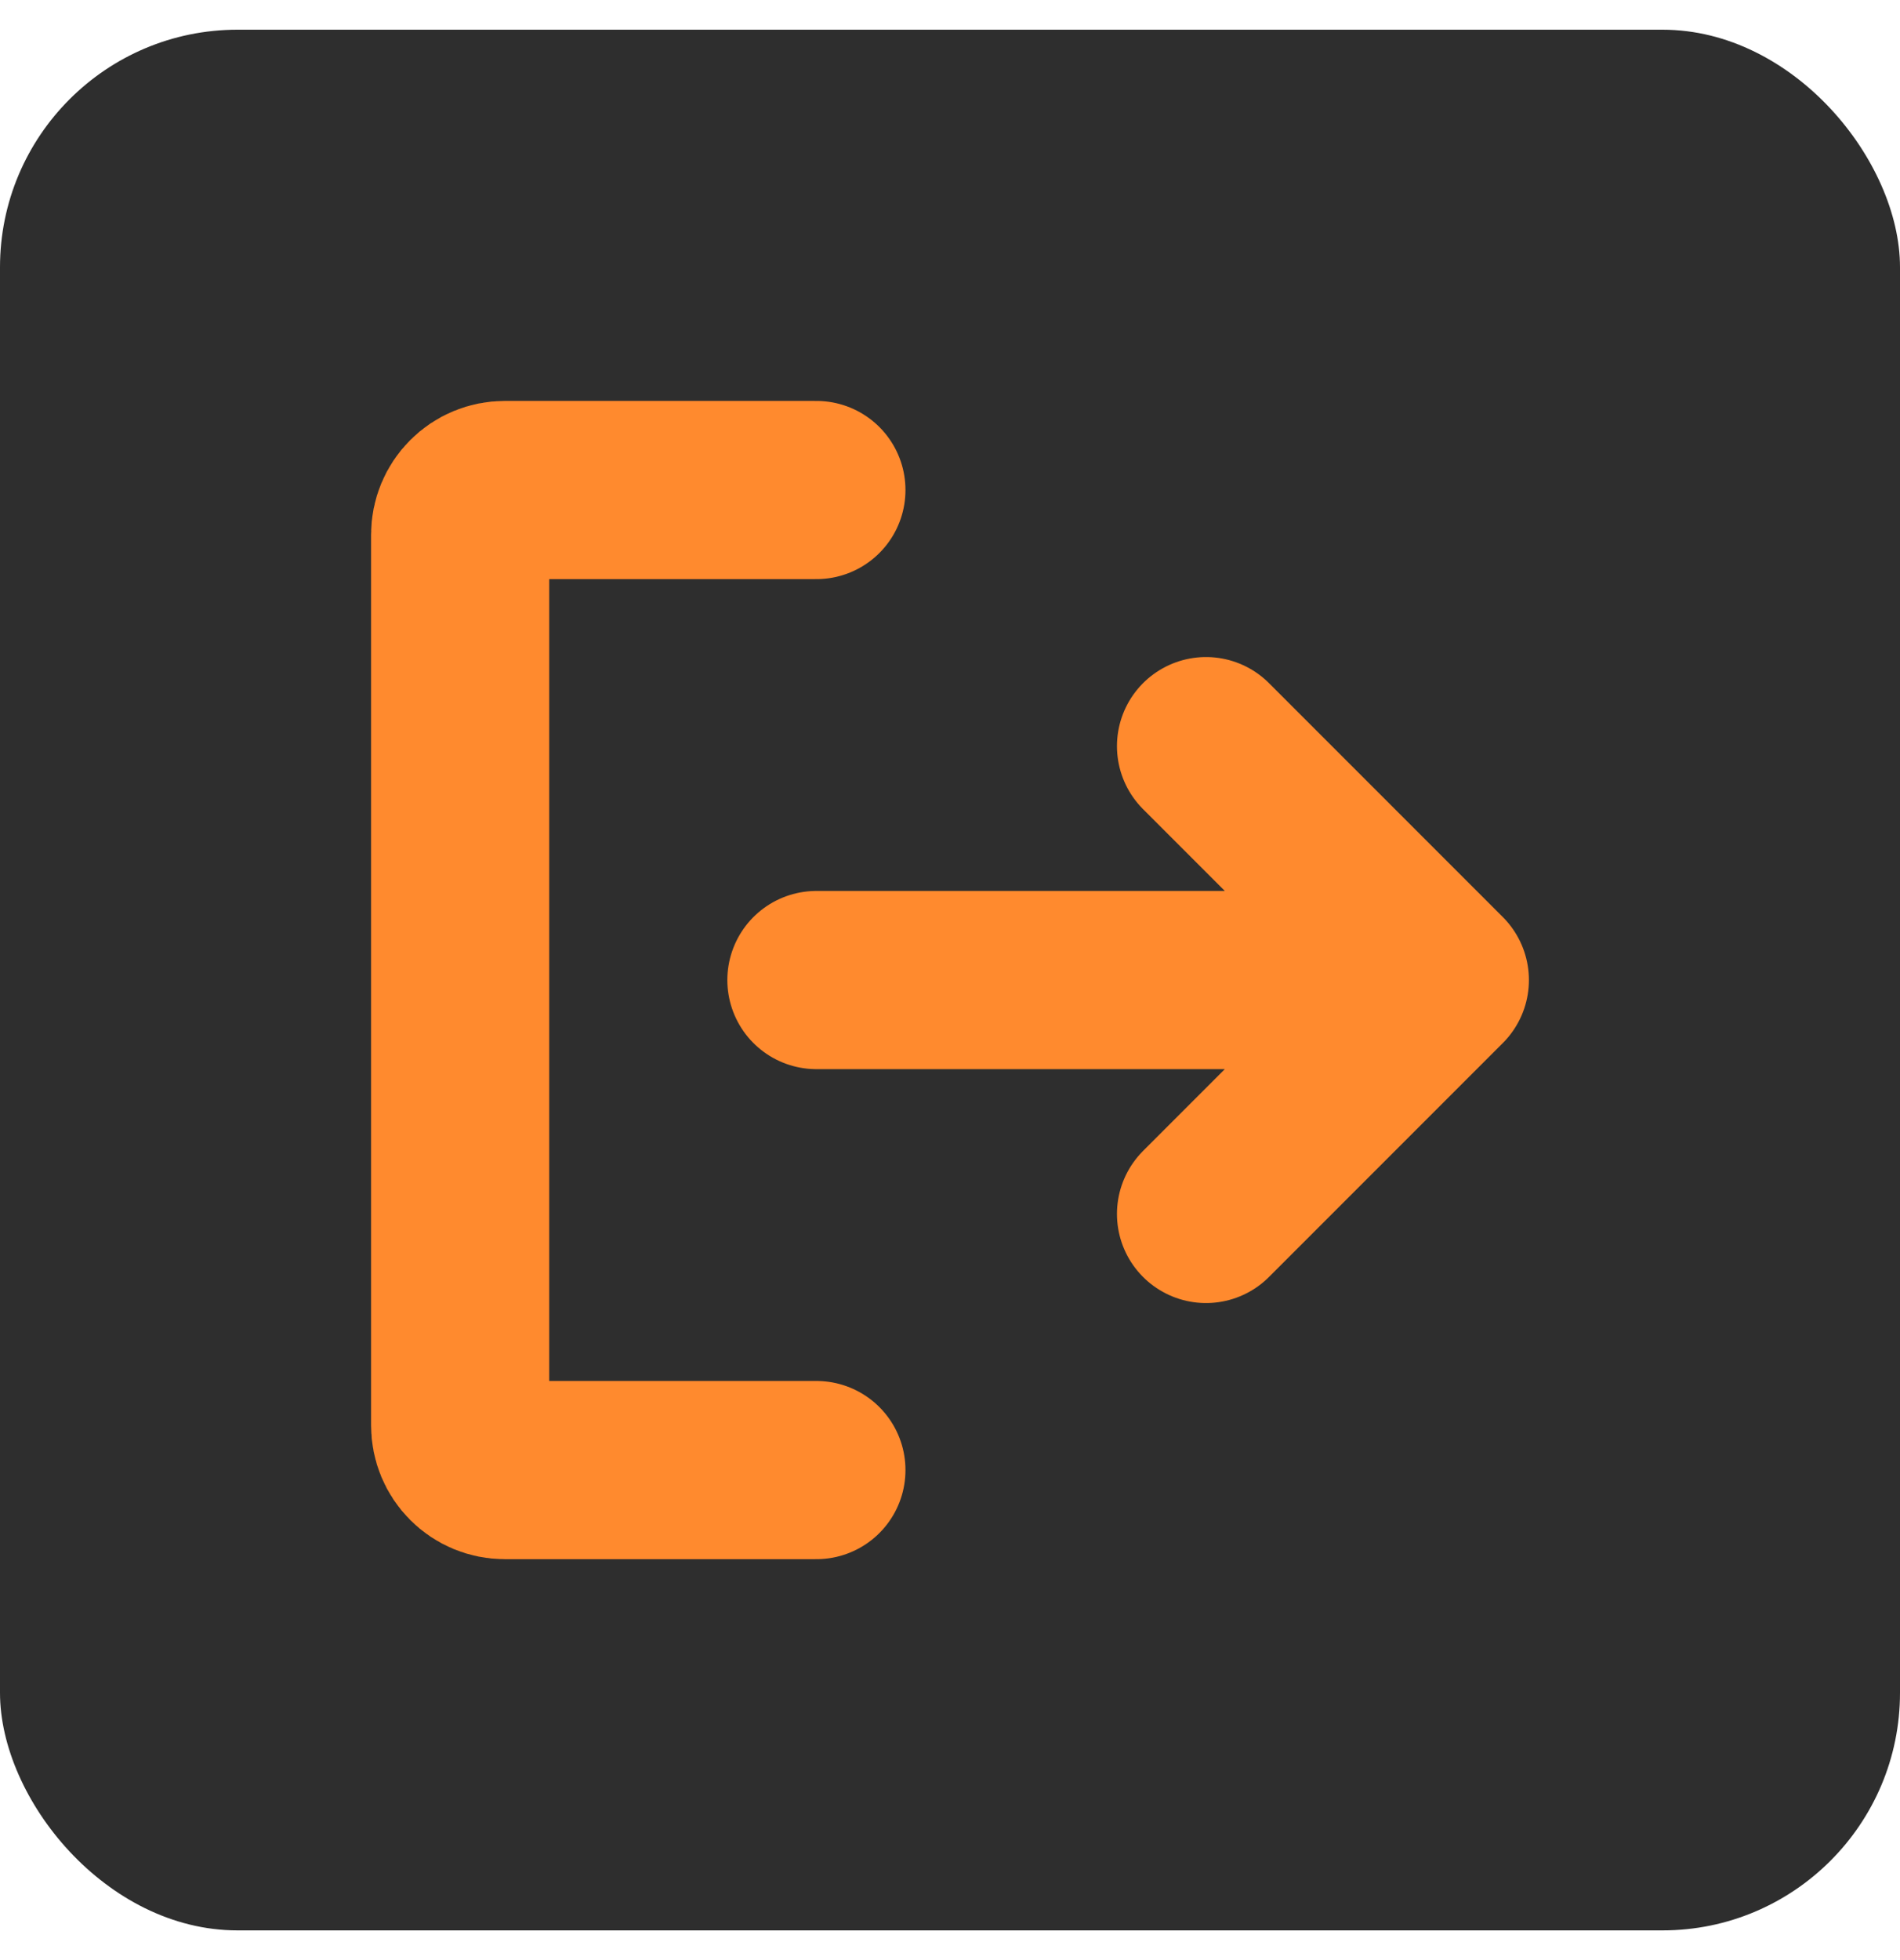 <svg width="32" height="33" viewBox="0 0 32 33" fill="none" xmlns="http://www.w3.org/2000/svg">
<rect y="0.5" width="32" height="32" rx="4" fill="#2E2E2E"/>
<path d="M20.312 12.562L24.25 16.5L20.312 20.438M13.75 16.5H24.25M13.75 24.75H8.5C8.301 24.75 8.11 24.671 7.97 24.53C7.829 24.39 7.75 24.199 7.75 24V9C7.75 8.801 7.829 8.61 7.97 8.47C8.11 8.329 8.301 8.25 8.5 8.25H13.75" stroke="#FF8A2E" stroke-width="3" stroke-linecap="round" stroke-linejoin="round"/>
</svg>
